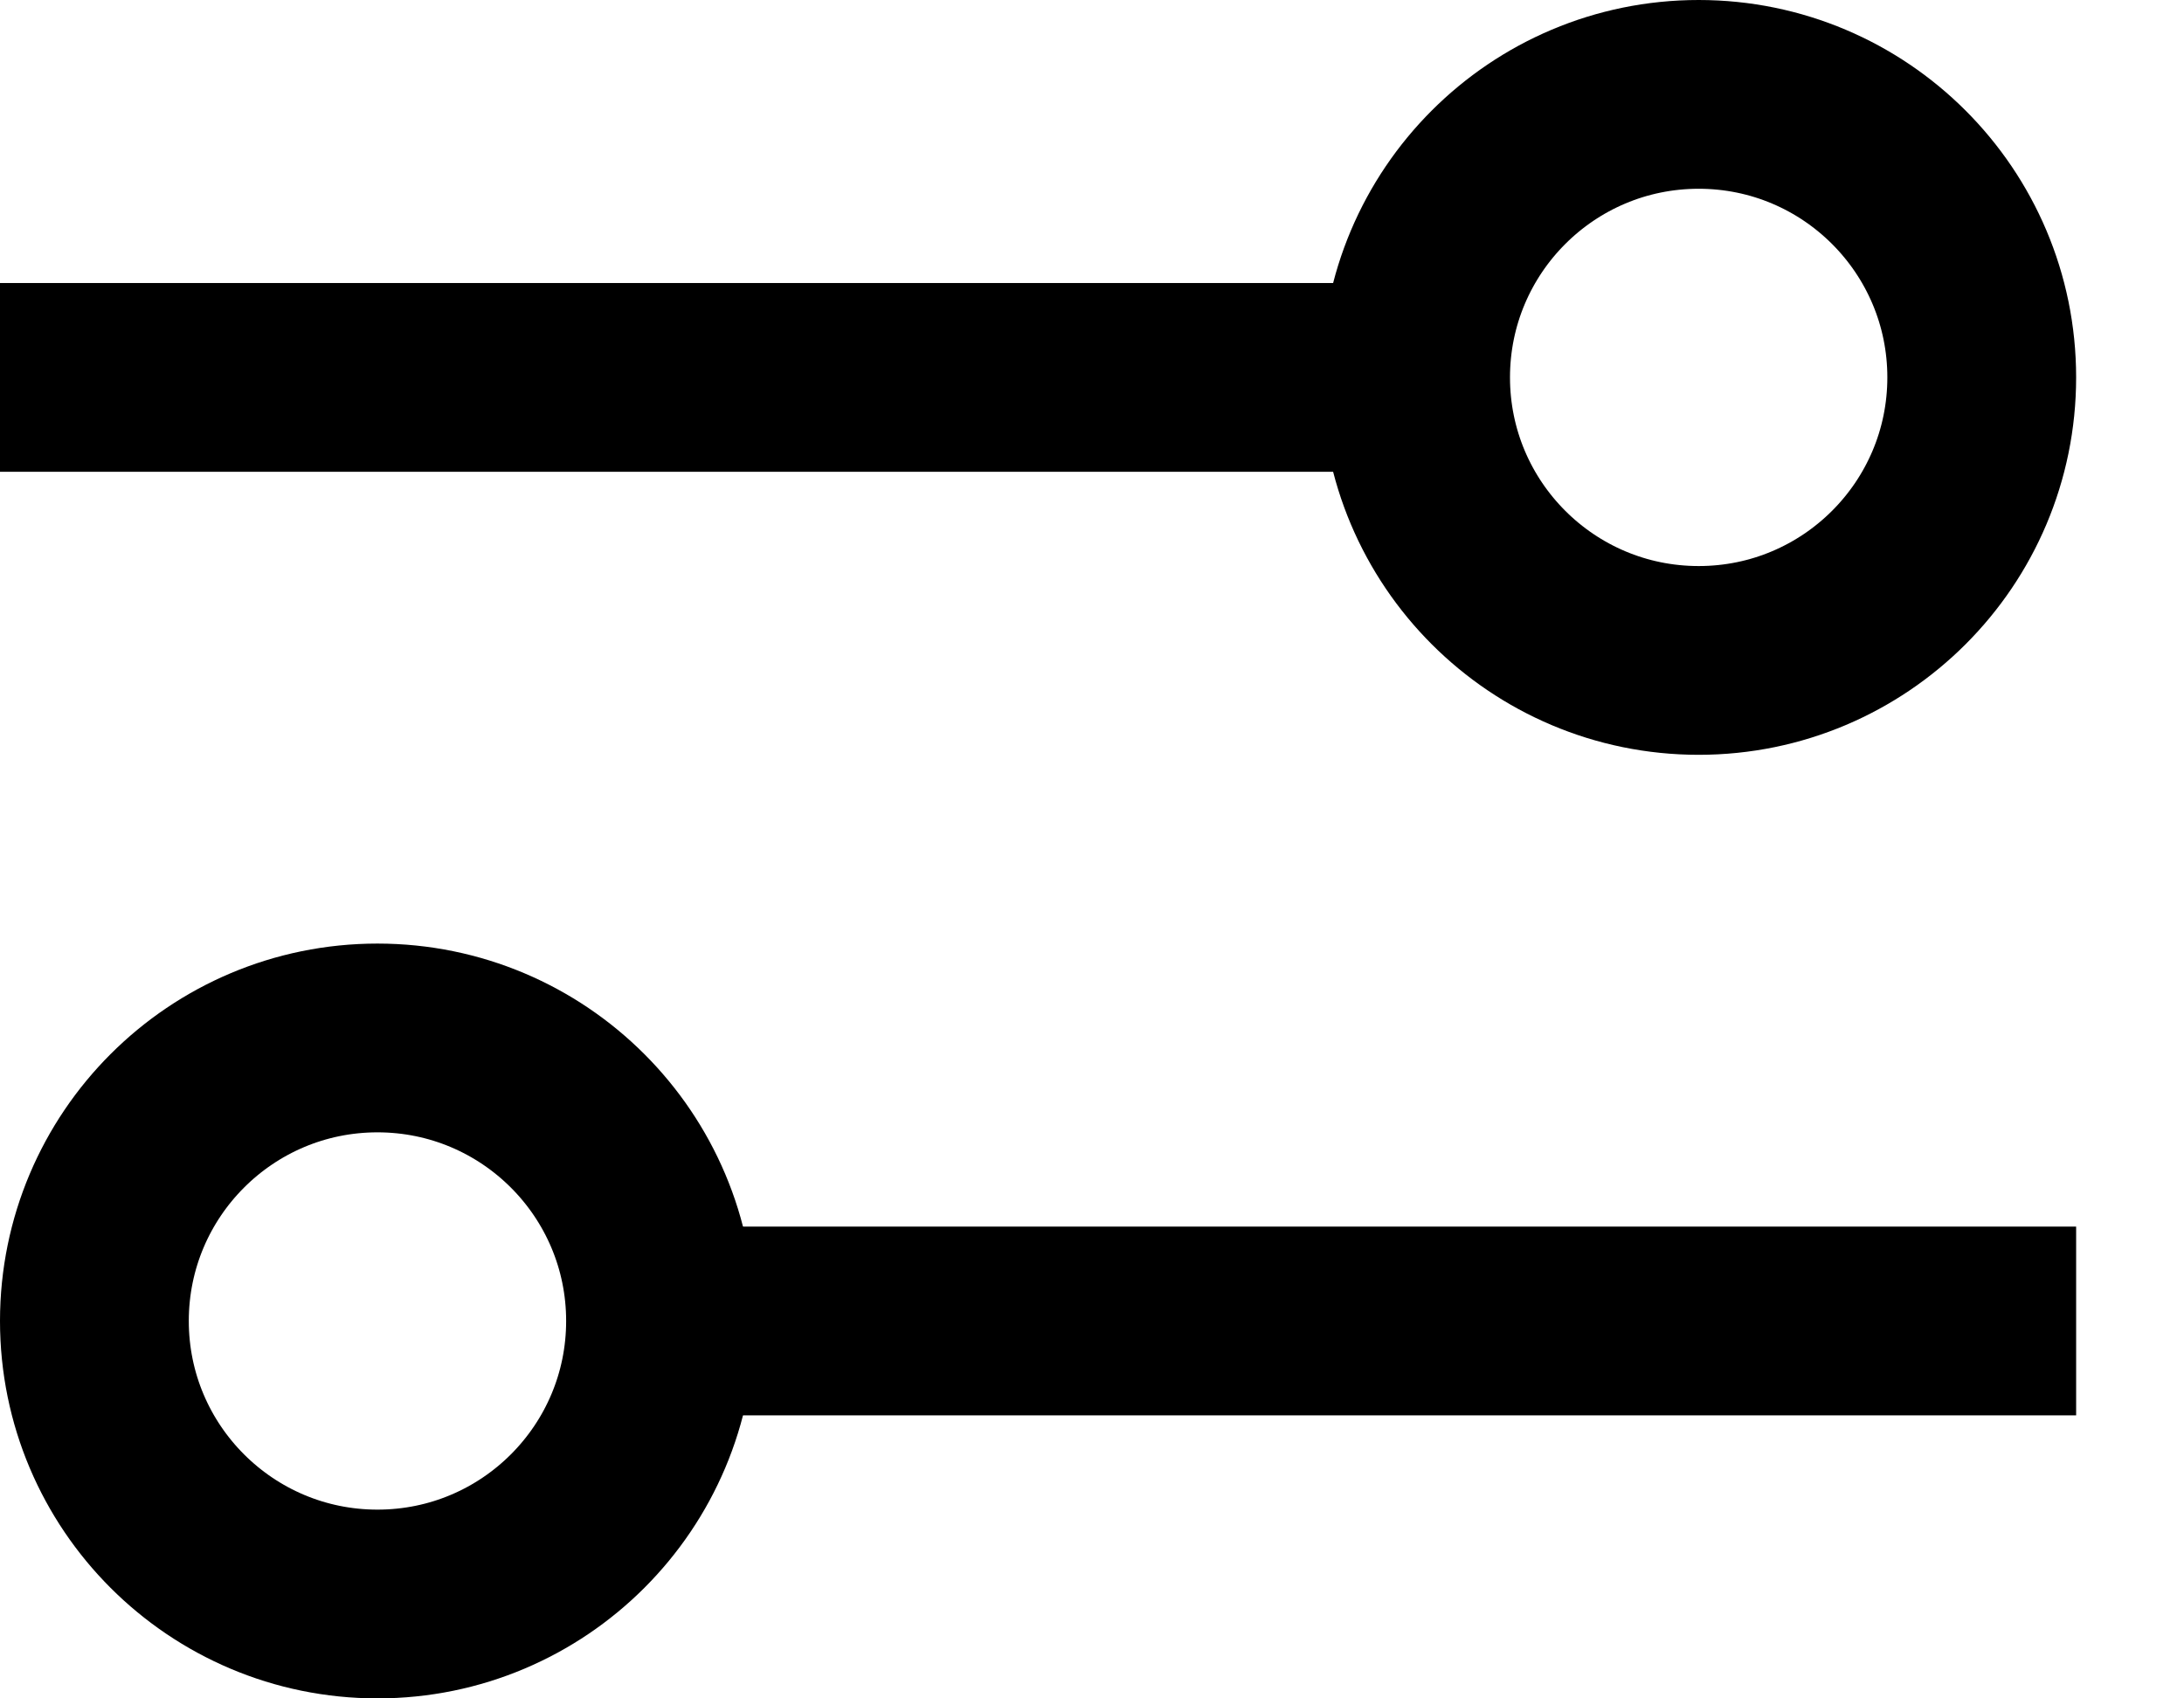 <svg width="18" height="14" viewBox="0 0 18 14" fill="none" xmlns="http://www.w3.org/2000/svg">
<circle cx="14" cy="3.111" r="2.333" stroke="black" stroke-width="1.556"/>
<path d="M11.278 3.111H0" stroke="black" stroke-width="1.556"/>
<circle cx="3.111" cy="10.889" r="2.333" transform="rotate(-180 3.111 10.889)" stroke="black" stroke-width="1.556"/>
<path d="M5.833 10.889L17.111 10.889" stroke="black" stroke-width="1.556"/>
</svg>
